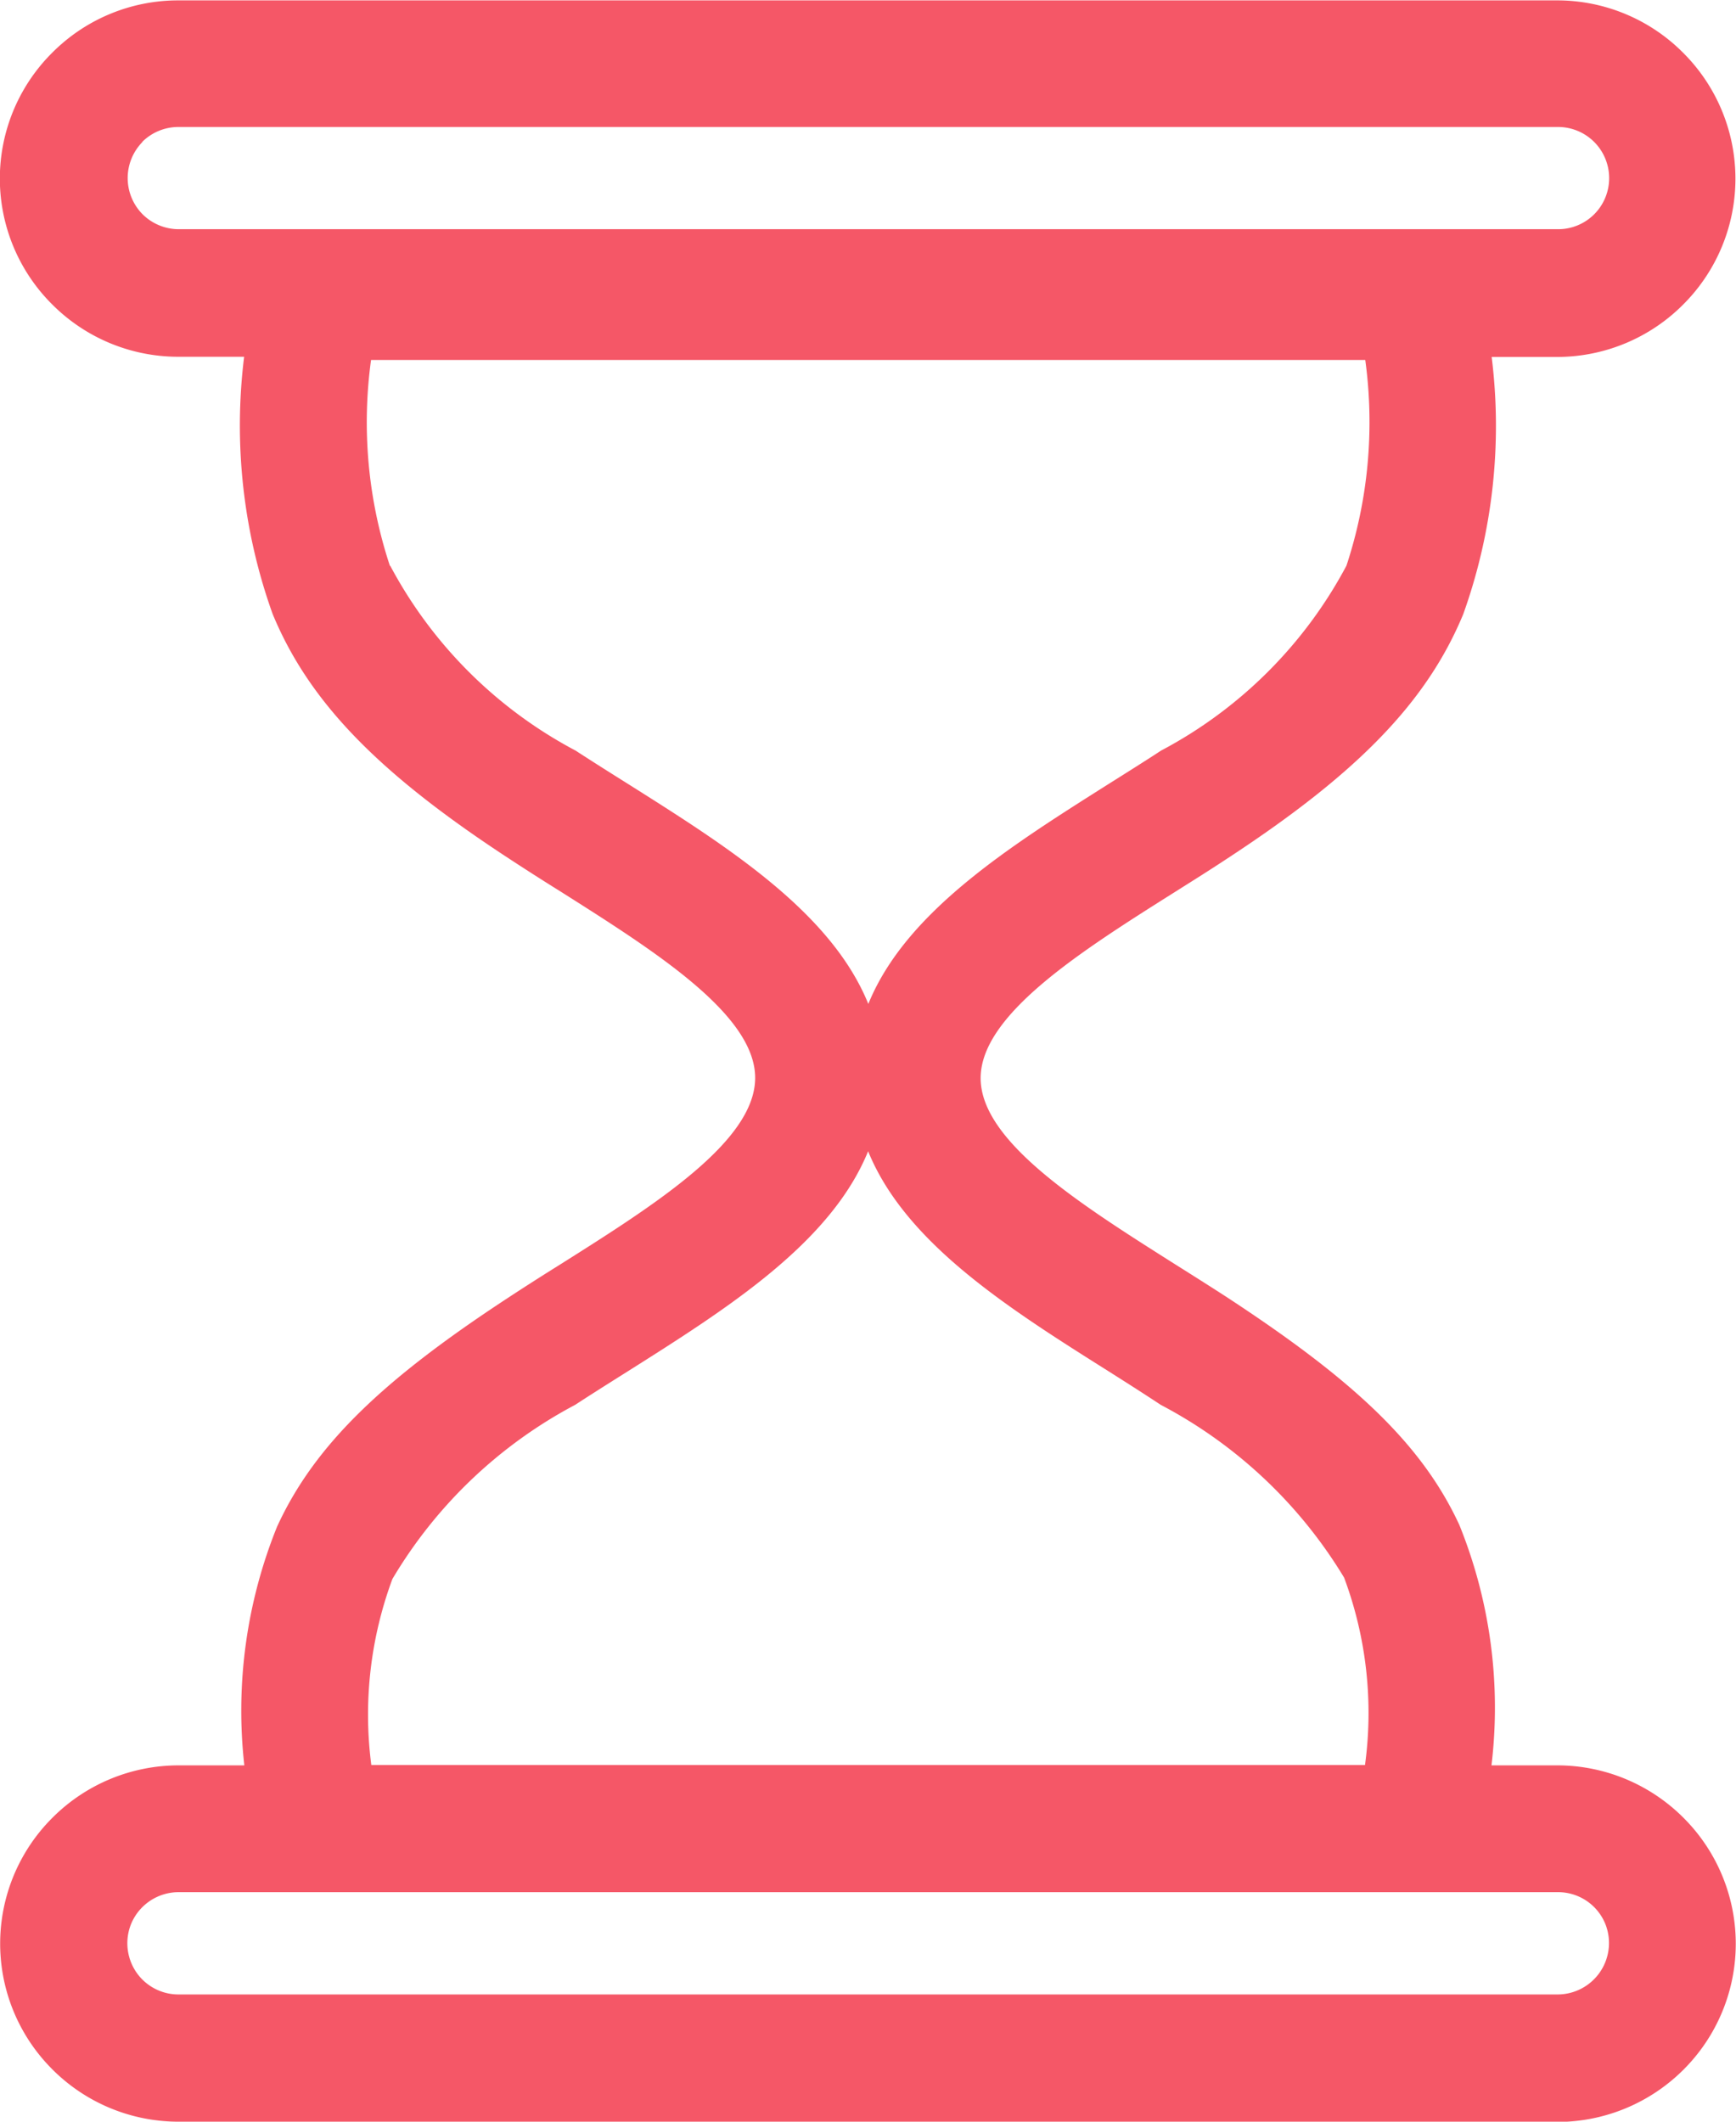 <svg width="27" height="33" fill="none" xmlns="http://www.w3.org/2000/svg"><path d="M2.774 33a2.77 2.77 0 0 1-1.96-.814 2.763 2.763 0 0 1 .002-3.914 2.772 2.772 0 0 1 1.96-.814H3.8a7.635 7.635 0 0 1 .509-3.712c.587-1.283 1.666-2.294 3.557-3.537.327-.215.589-.381.85-.544 1.468-.926 3.029-1.912 3.029-2.9s-1.562-1.971-3.029-2.9a40 40 0 0 1-.85-.544c-1.963-1.29-3.055-2.39-3.626-3.772a8.683 8.683 0 0 1-.443-4H2.772a2.766 2.766 0 0 1-1.96-.814 2.76 2.76 0 0 1 0-3.915A2.76 2.76 0 0 1 2.768.006h21.453a2.761 2.761 0 0 1 1.956.814 2.764 2.764 0 0 1 0 3.918 2.767 2.767 0 0 1-1.96.814H23.2a8.683 8.683 0 0 1-.442 4c-.571 1.381-1.663 2.482-3.626 3.772-.332.22-.59.38-.851.545-1.467.925-3.029 1.911-3.029 2.9 0 .989 1.563 1.97 3.032 2.9.334.21.67.423.849.541 1.893 1.245 2.976 2.234 3.564 3.508a7.567 7.567 0 0 1 .5 3.74h1.025c.735 0 1.44.294 1.96.814a2.766 2.766 0 0 1 .002 3.918c-.52.52-1.225.813-1.96.814L2.774 33Zm0-1.979h21.453a.8.8 0 0 0 .74-1.098.793.793 0 0 0-.732-.493H2.774a.8.8 0 0 0-.734.492.8.8 0 0 0 .174.867c.149.148.35.232.56.232Zm6.995-9.695c-.308.194-.611.385-.821.523a7.25 7.25 0 0 0-2.845 2.71 6.063 6.063 0 0 0-.328 2.893H21.23a6.02 6.02 0 0 0-.325-2.914 7.289 7.289 0 0 0-2.851-2.687c-.357-.235-.585-.378-.818-.526-1.538-.969-3.153-1.987-3.734-3.419-.583 1.433-2.202 2.452-3.733 3.42Zm-3.7-12.527a6.942 6.942 0 0 0 2.884 2.876c.21.137.513.329.821.522 1.536.969 3.151 1.987 3.731 3.418.581-1.431 2.2-2.449 3.732-3.418.307-.193.615-.387.82-.522a6.934 6.934 0 0 0 2.884-2.876c.34-1.03.44-2.125.293-3.2H5.771A7.109 7.109 0 0 0 6.064 8.8h.005ZM2.216 2.208a.8.8 0 0 0 0 1.123.8.8 0 0 0 .563.234h21.453a.793.793 0 0 0 .795-.795.795.795 0 0 0-.796-.795H2.774a.8.8 0 0 0-.563.233h.005Z" fill="#F55767"/></svg>